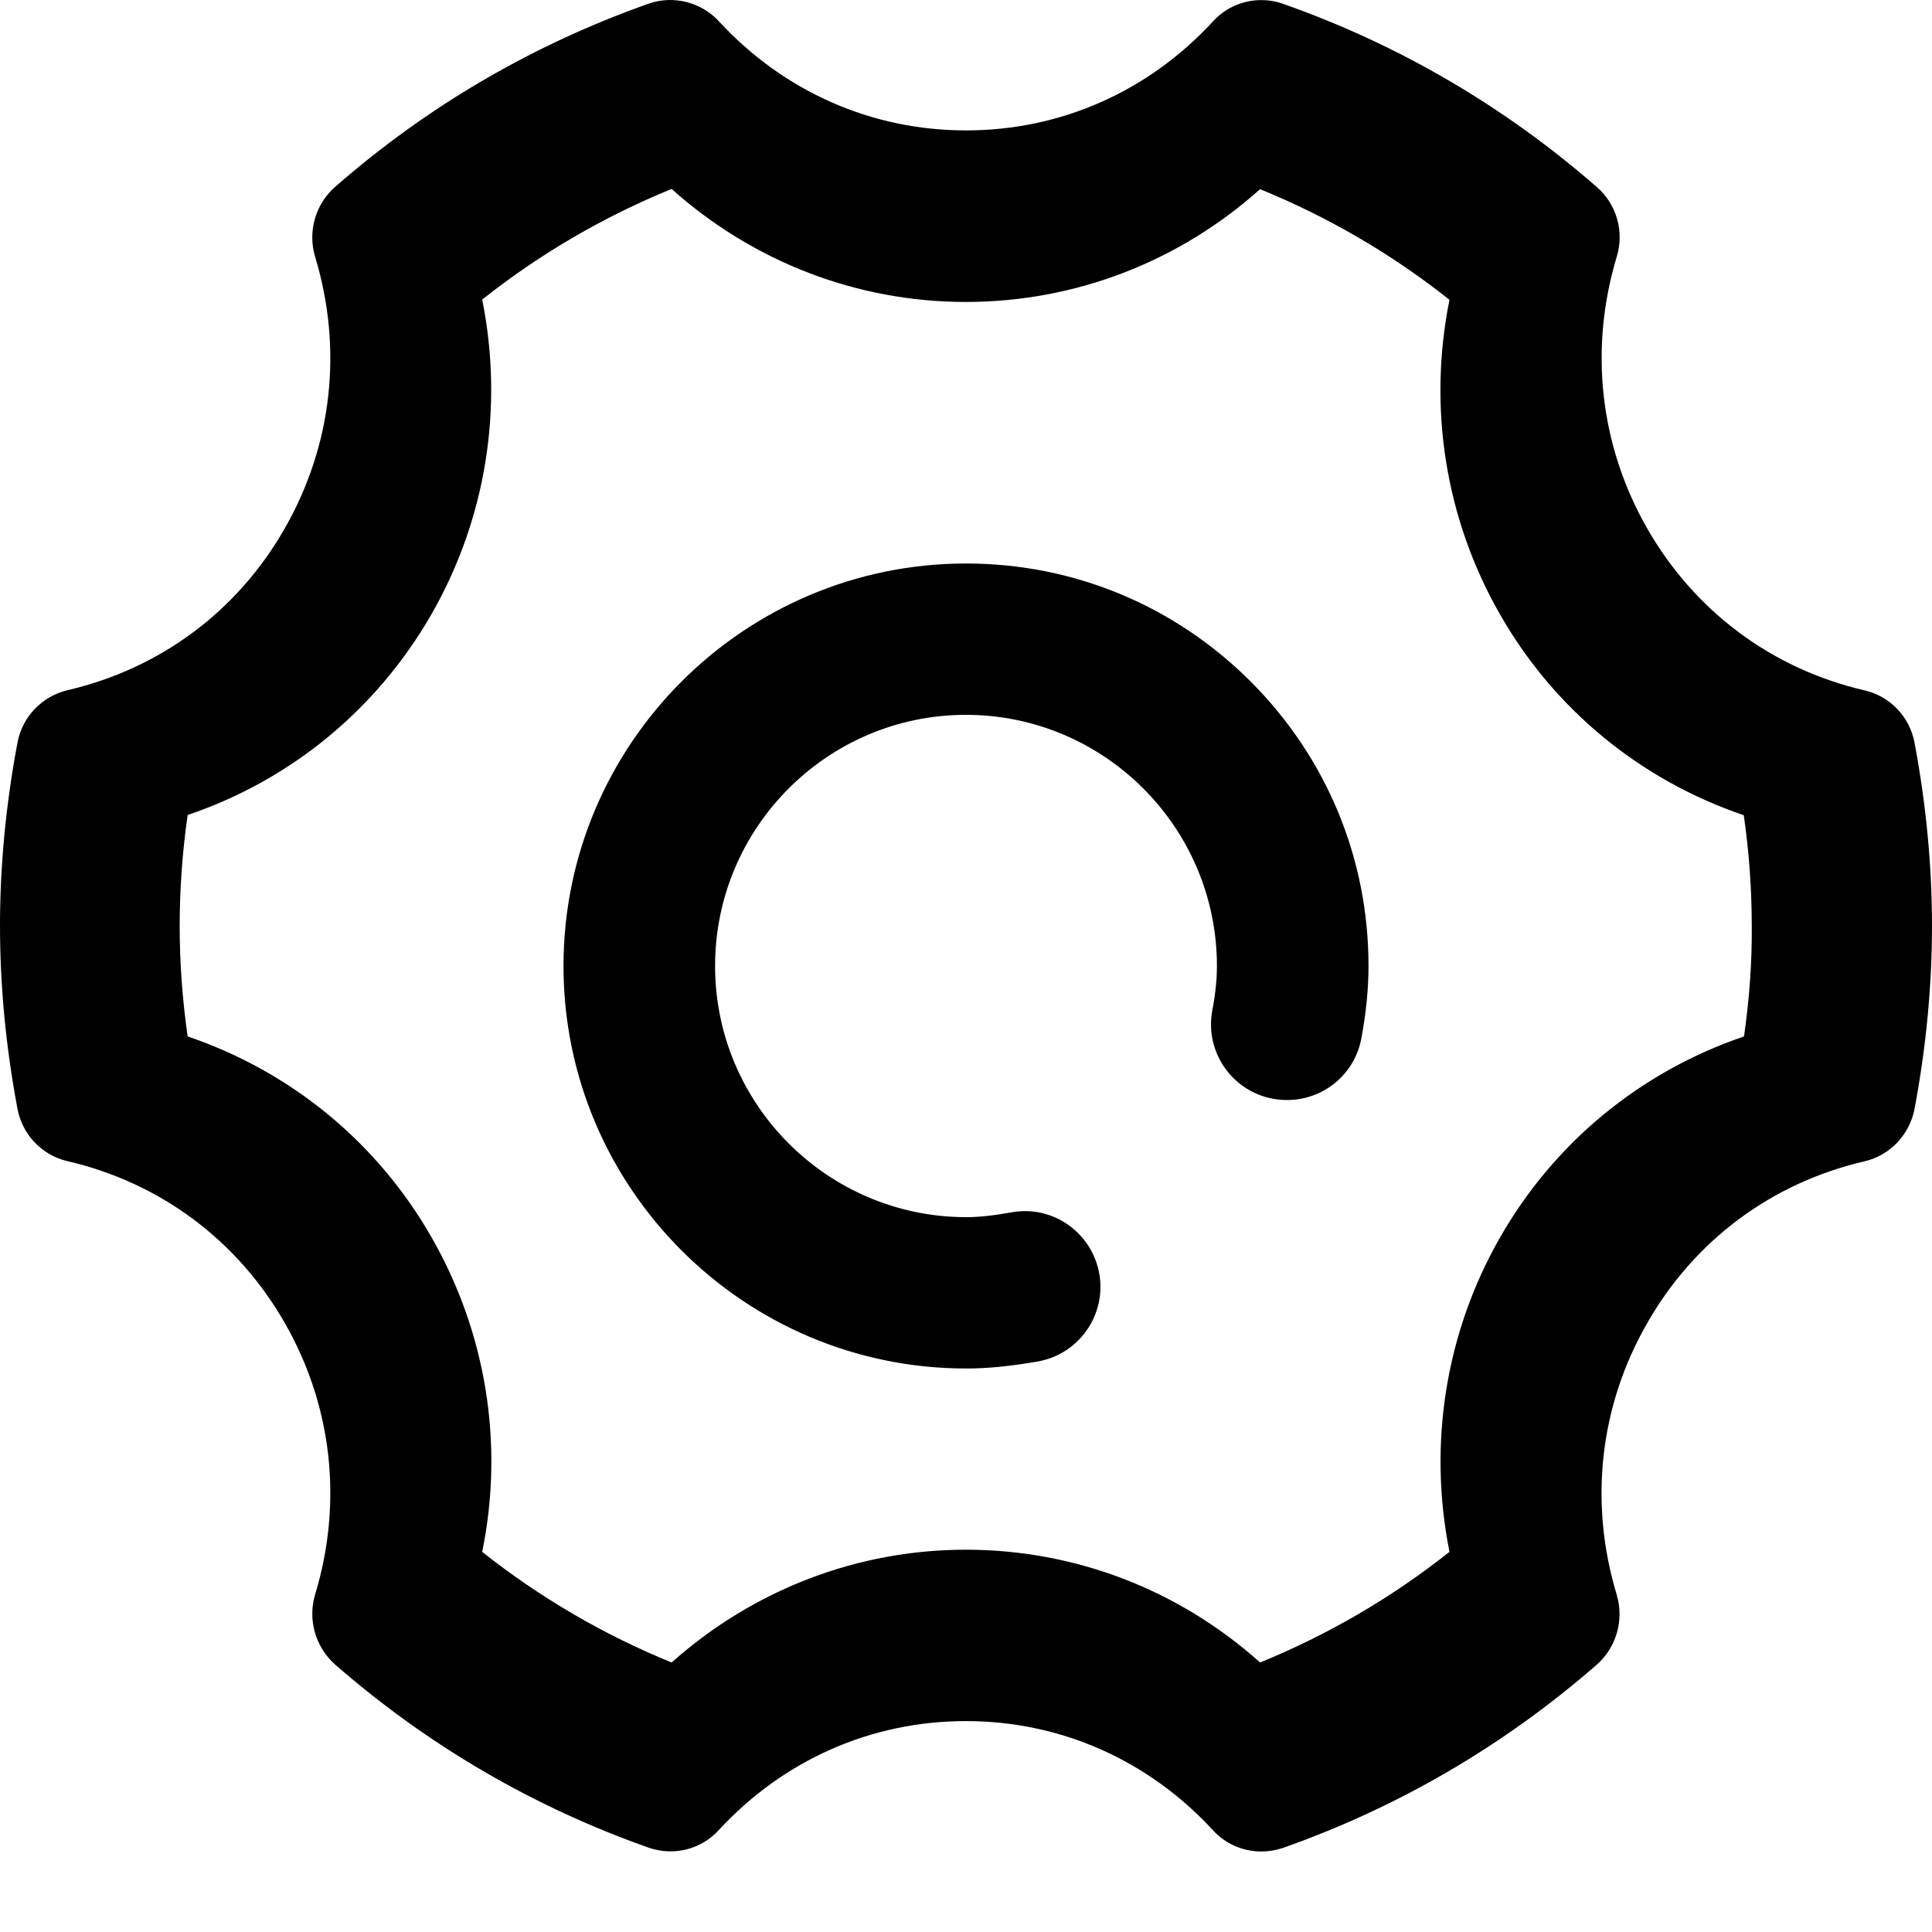 <?xml version="1.0" encoding="UTF-8"?>
<svg width="24px" height="24px" viewBox="0 0 24 24" version="1.1" xmlns="http://www.w3.org/2000/svg" xmlns:xlink="http://www.w3.org/1999/xlink">
    <title>编组 6</title>
    <g id="页面-1" >
        <g id="编组-6">
            <g id="设置备份-2">
                <path d="M12.001,7 C9.244,7 7,9.243 7,12 C7,14.757 9.244,17 12.001,17 C12.27,17 12.553,16.972 12.896,16.912 C13.408,16.819 13.748,16.328 13.655,15.818 C13.572,15.37 13.185,15.045 12.733,15.045 C12.675,15.045 12.616,15.051 12.561,15.061 C12.338,15.101 12.16,15.12 12.004,15.12 C10.283,15.12 8.883,13.72 8.883,12 C8.883,10.28 10.281,8.88 11.999,8.88 C13.718,8.88 15.117,10.28 15.117,12 C15.117,12.167 15.099,12.344 15.059,12.556 C14.965,13.066 15.305,13.557 15.817,13.65 C15.874,13.66 15.931,13.665 15.988,13.665 C16.444,13.665 16.833,13.34 16.912,12.894 C16.972,12.568 17,12.284 17,12 C17.001,10.667 16.481,9.412 15.536,8.466 C14.591,7.521 13.335,7 12.001,7 Z" id="路径"></path>
                <path d="M23.783,9.226 C23.723,8.905 23.48,8.649 23.162,8.576 C22.009,8.308 21.049,7.592 20.46,6.561 C19.873,5.532 19.739,4.335 20.083,3.192 C20.18,2.879 20.083,2.538 19.837,2.324 C18.684,1.318 17.372,0.552 15.937,0.047 C15.85,0.016 15.759,0.001 15.667,0.001 C15.44,0.001 15.222,0.097 15.069,0.265 C14.265,1.138 13.175,1.62 12,1.62 C10.826,1.62 9.735,1.138 8.928,0.262 C8.711,0.027 8.364,-0.062 8.059,0.045 C6.614,0.556 5.303,1.323 4.16,2.324 C3.918,2.538 3.821,2.877 3.914,3.188 C4.261,4.332 4.128,5.529 3.54,6.559 C2.954,7.59 1.994,8.305 0.838,8.574 C0.52,8.65 0.276,8.906 0.217,9.226 C0.073,9.991 0,10.756 0,11.5 C0,12.243 0.073,13.008 0.217,13.773 C0.277,14.094 0.52,14.35 0.837,14.424 C1.991,14.692 2.951,15.407 3.54,16.438 C4.128,17.468 4.261,18.665 3.914,19.81 C3.822,20.119 3.917,20.458 4.161,20.676 C5.313,21.681 6.624,22.447 8.06,22.953 C8.376,23.062 8.714,22.969 8.926,22.737 C9.733,21.862 10.823,21.38 11.998,21.38 C13.172,21.38 14.263,21.862 15.068,22.736 C15.221,22.904 15.44,23 15.668,23 C15.758,23 15.848,22.985 15.939,22.955 C17.373,22.449 18.685,21.683 19.838,20.677 C20.079,20.464 20.176,20.125 20.084,19.812 C19.737,18.666 19.87,17.469 20.46,16.44 C21.047,15.409 22.007,14.694 23.163,14.426 C23.476,14.353 23.72,14.099 23.783,13.776 C23.927,13.01 24,12.245 24,11.502 C24,10.757 23.927,9.991 23.783,9.226 Z M18.006,19.278 C17.29,19.845 16.499,20.307 15.653,20.652 C14.643,19.747 13.352,19.251 11.998,19.251 C10.651,19.251 9.36,19.747 8.343,20.652 C7.497,20.307 6.707,19.846 5.99,19.278 C6.263,17.943 6.042,16.563 5.364,15.376 C4.691,14.195 3.618,13.312 2.331,12.875 C2.265,12.415 2.232,11.953 2.232,11.5 C2.232,11.048 2.265,10.586 2.331,10.124 C3.614,9.691 4.686,8.808 5.364,7.623 C6.039,6.44 6.259,5.061 5.99,3.721 C6.706,3.154 7.496,2.693 8.343,2.347 C9.357,3.254 10.648,3.751 11.998,3.751 C13.352,3.751 14.643,3.254 15.653,2.35 C16.499,2.695 17.289,3.156 18.006,3.724 C17.736,5.064 17.955,6.444 18.63,7.626 C19.302,8.807 20.375,9.69 21.662,10.127 C21.728,10.588 21.761,11.05 21.761,11.504 C21.765,11.939 21.733,12.399 21.665,12.875 C20.378,13.312 19.305,14.195 18.632,15.376 C17.958,16.556 17.738,17.935 18.006,19.278 Z" id="形状"></path>
            </g>
        </g>
    </g>
</svg>